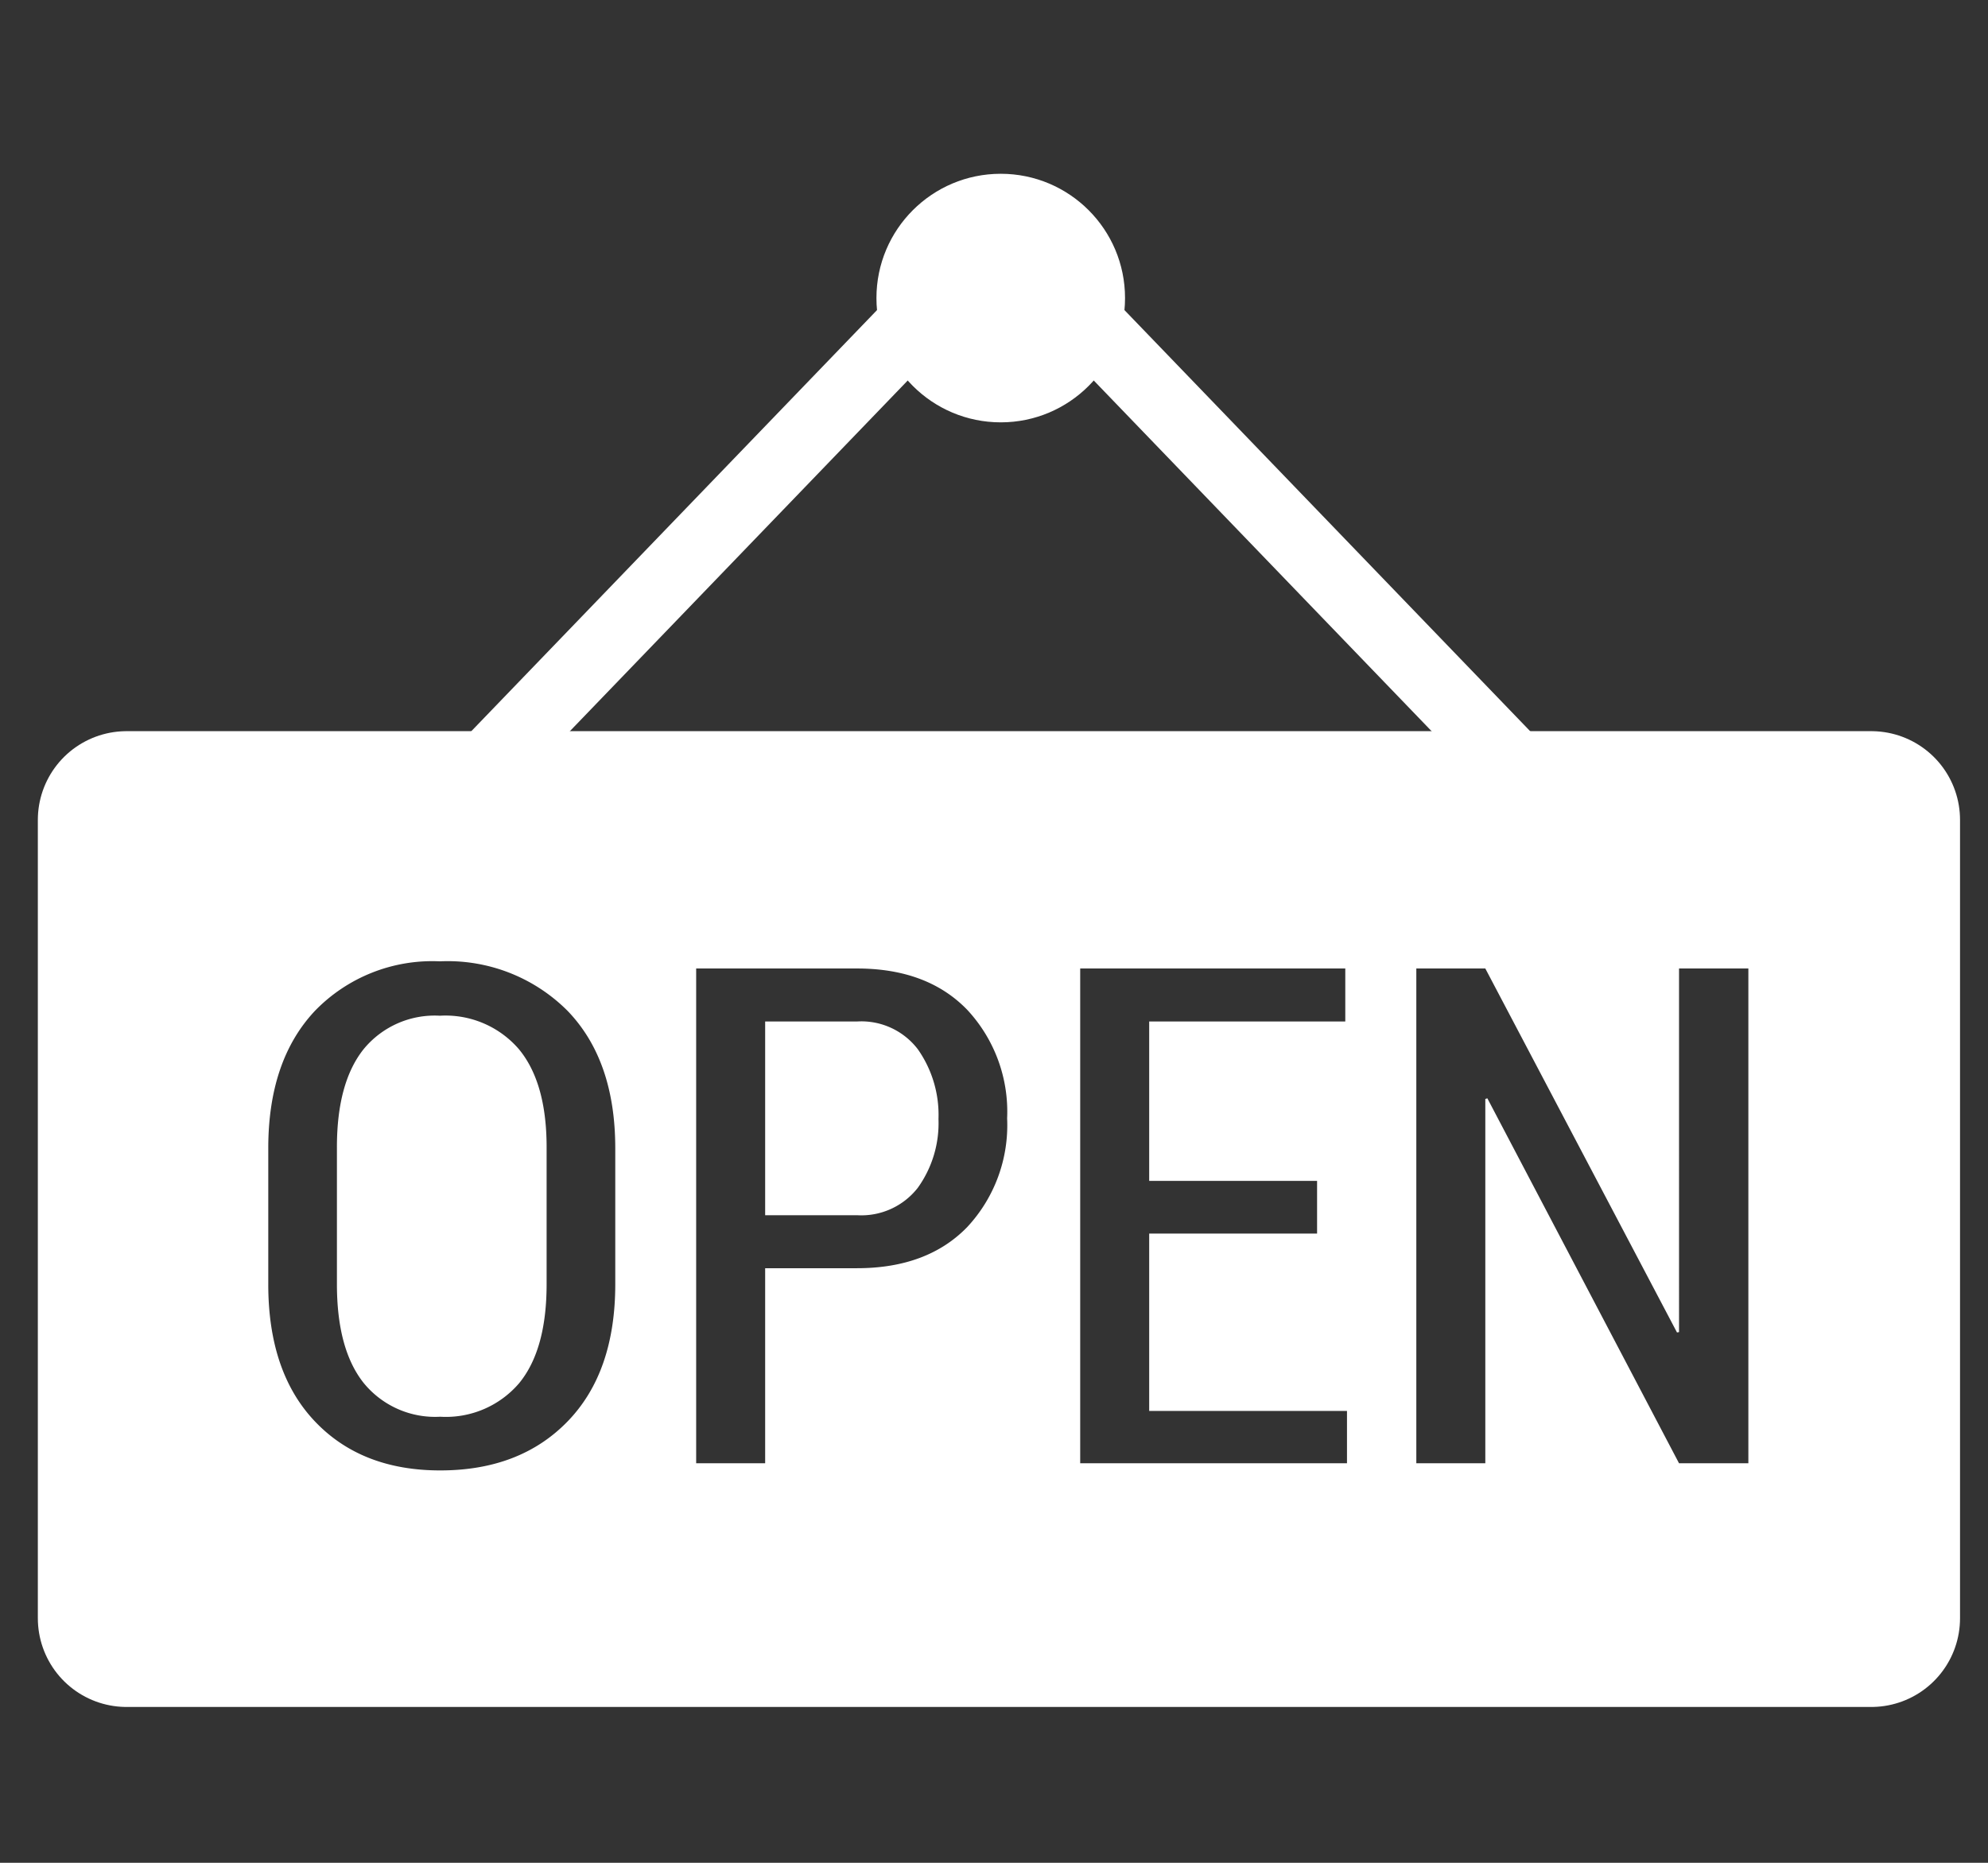 <svg id="Layer_1" data-name="Layer 1" xmlns="http://www.w3.org/2000/svg" viewBox="0 0 159 149"><rect x="0" y="0" width="159" height="149" fill="#333333" stroke="none"/><title>Touchscreen SPA Symbols</title><path d="M35.183,81.244a7.35,7.35,0,0,0-6.102,2.677q-2.135,2.678-2.134,7.842V102.718q0,5.219,2.147,7.91a7.37,7.37,0,0,0,6.116,2.691,7.699,7.699,0,0,0,6.306-2.677q2.202-2.676,2.202-7.924V91.764q0-5.164-2.215-7.842A7.743,7.743,0,0,0,35.183,81.244Z" style="fill:#fff"/><path d="M68.536,81.706H61.197V97.2h7.339a5.726,5.726,0,0,0,4.866-2.188,8.856,8.856,0,0,0,1.658-5.504,9.127,9.127,0,0,0-1.645-5.572A5.679,5.679,0,0,0,68.536,81.706Z" style="fill:#fff"/><path d="M10.784,66.338v62.627H149.293V66.338Zm38.425,36.38q0,7.041-3.805,10.968T35.21,117.614q-6.305,0-10.03-3.928T21.456,102.718V91.845q0-7.013,3.724-10.982a13.064,13.064,0,0,1,10.003-3.969A13.533,13.533,0,0,1,45.39,80.85q3.818,3.955,3.819,10.995Zm28.147-4.567q-3.195,3.29-8.821,3.289H61.197v15.602h-5.518V77.466H68.536q5.627,0,8.821,3.303A11.962,11.962,0,0,1,80.55,89.453,11.95,11.95,0,0,1,77.356,98.151Zm30.376,18.892H86.394V77.466h21.202v4.24H91.912V94.455H105.34v4.213H91.912v14.189h15.82Zm32.102,0H134.289L118.958,87.849l-.163.054v29.139h-5.518V77.466h5.518l15.331,29.112.163-.027V77.466h5.545Z" style="fill:#fff"/><circle cx="80.039" cy="23.841" r="9.941" style="fill:#fff"/><polygon points="80.039 72.551 28.086 72.551 54.062 45.587 80.039 18.622 106.015 45.587 131.992 72.551 80.039 72.551" style="fill:none;stroke:#fff;stroke-linejoin:round;stroke-width:5.676px"/><rect x="10.122" y="65.579" width="139.545" height="63.859" style="fill:none;stroke:#fff;stroke-linejoin:round;stroke-width:14.191px"/></svg>